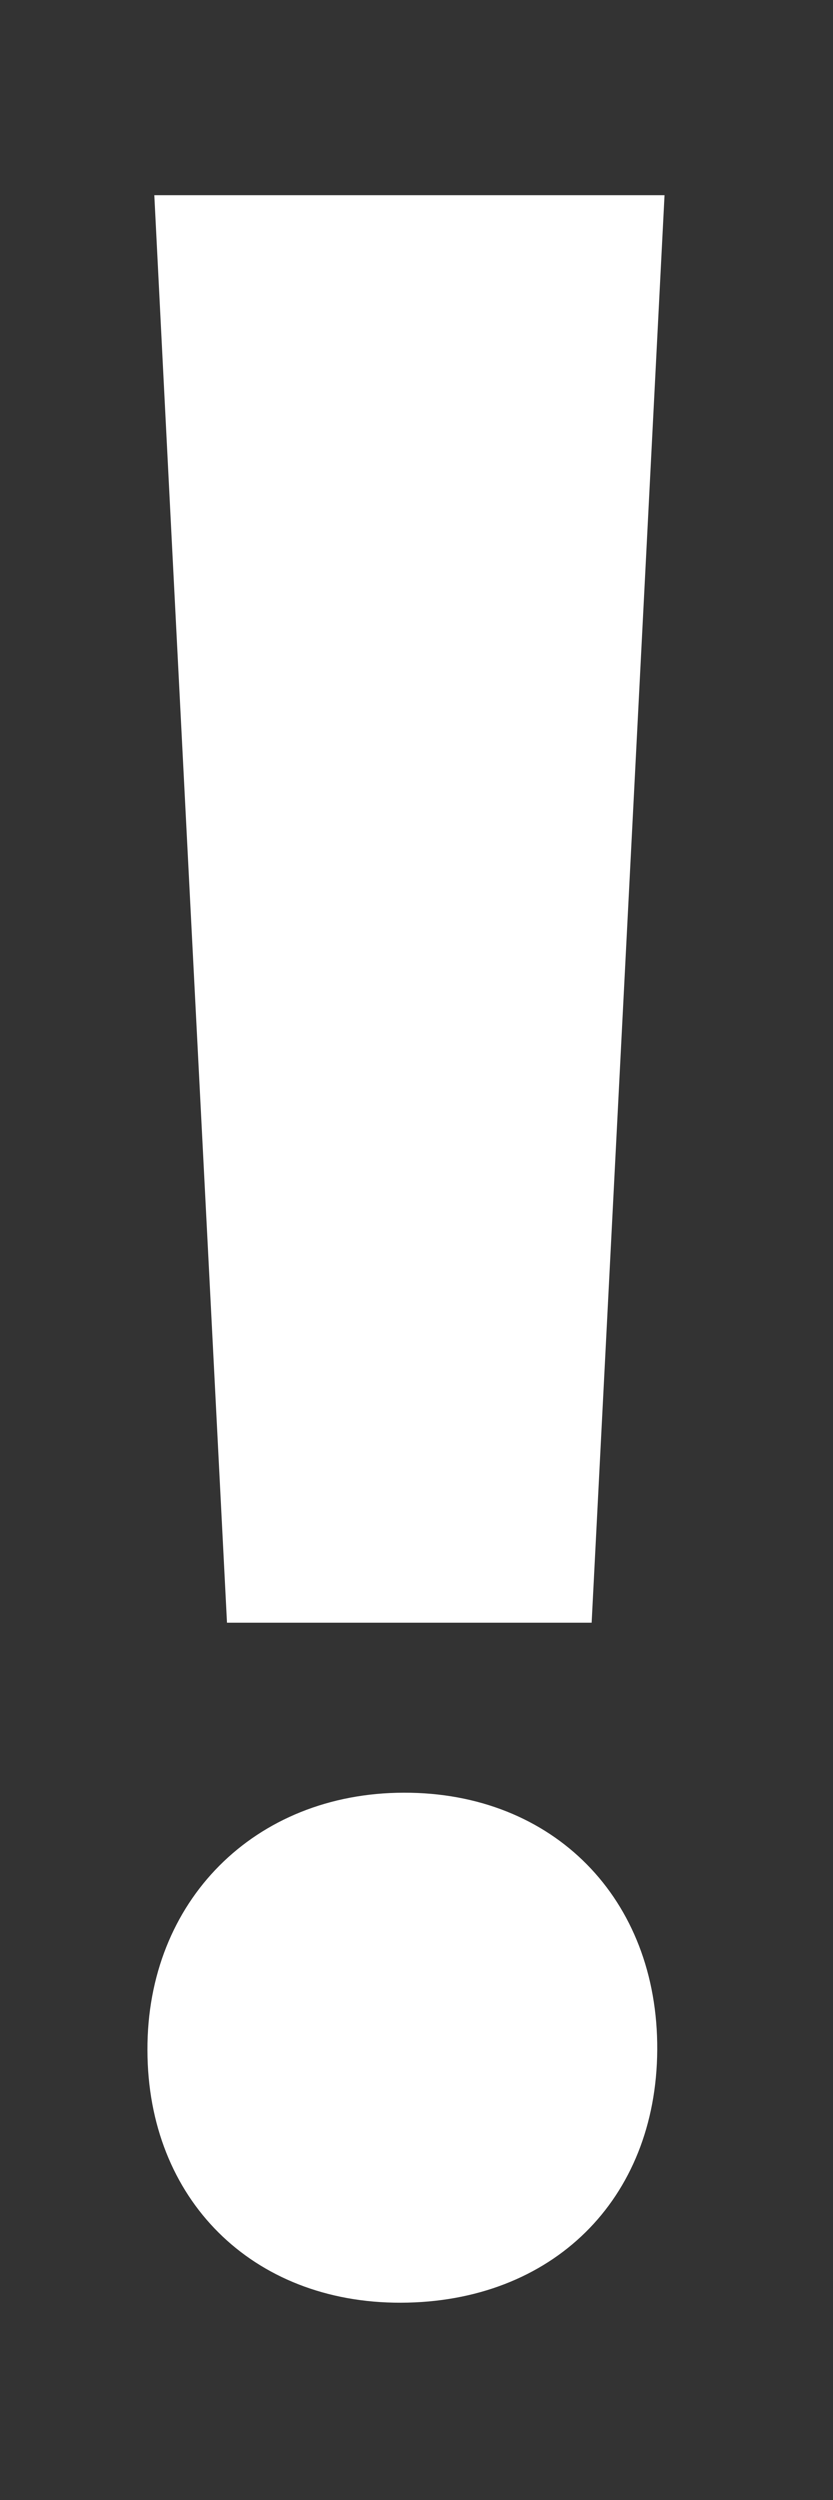 ﻿<?xml version="1.0" encoding="utf-8"?>
<svg version="1.1" xmlns:xlink="http://www.w3.org/1999/xlink" width="4px" height="12px" xmlns="http://www.w3.org/2000/svg">
  <rect width="100%" height="100%" fill="#333333" stroke="none"/>
  <g transform="matrix(1 0 0 1 -858 -170 )">
    <path d="M 2.841 7.789  C 2.958 5.504  3.074 3.224  3.191 0.937  L 0.741 0.937  C 0.856 3.225  0.974 5.506  1.09 7.789  L 2.841 7.789  Z M 0.708 9.841  C 0.709 10.556  1.211 11.055  1.925 11.053  C 2.652 11.051  3.152 10.558  3.156 9.839  C 3.16 9.114  2.657 8.603  1.939 8.605  C 1.223 8.606  0.705 9.125  0.708 9.841  Z " fill-rule="nonzero" fill="#ffffff" stroke="none" transform="matrix(1 0 0 1 858 170 )" />
  </g>
</svg>